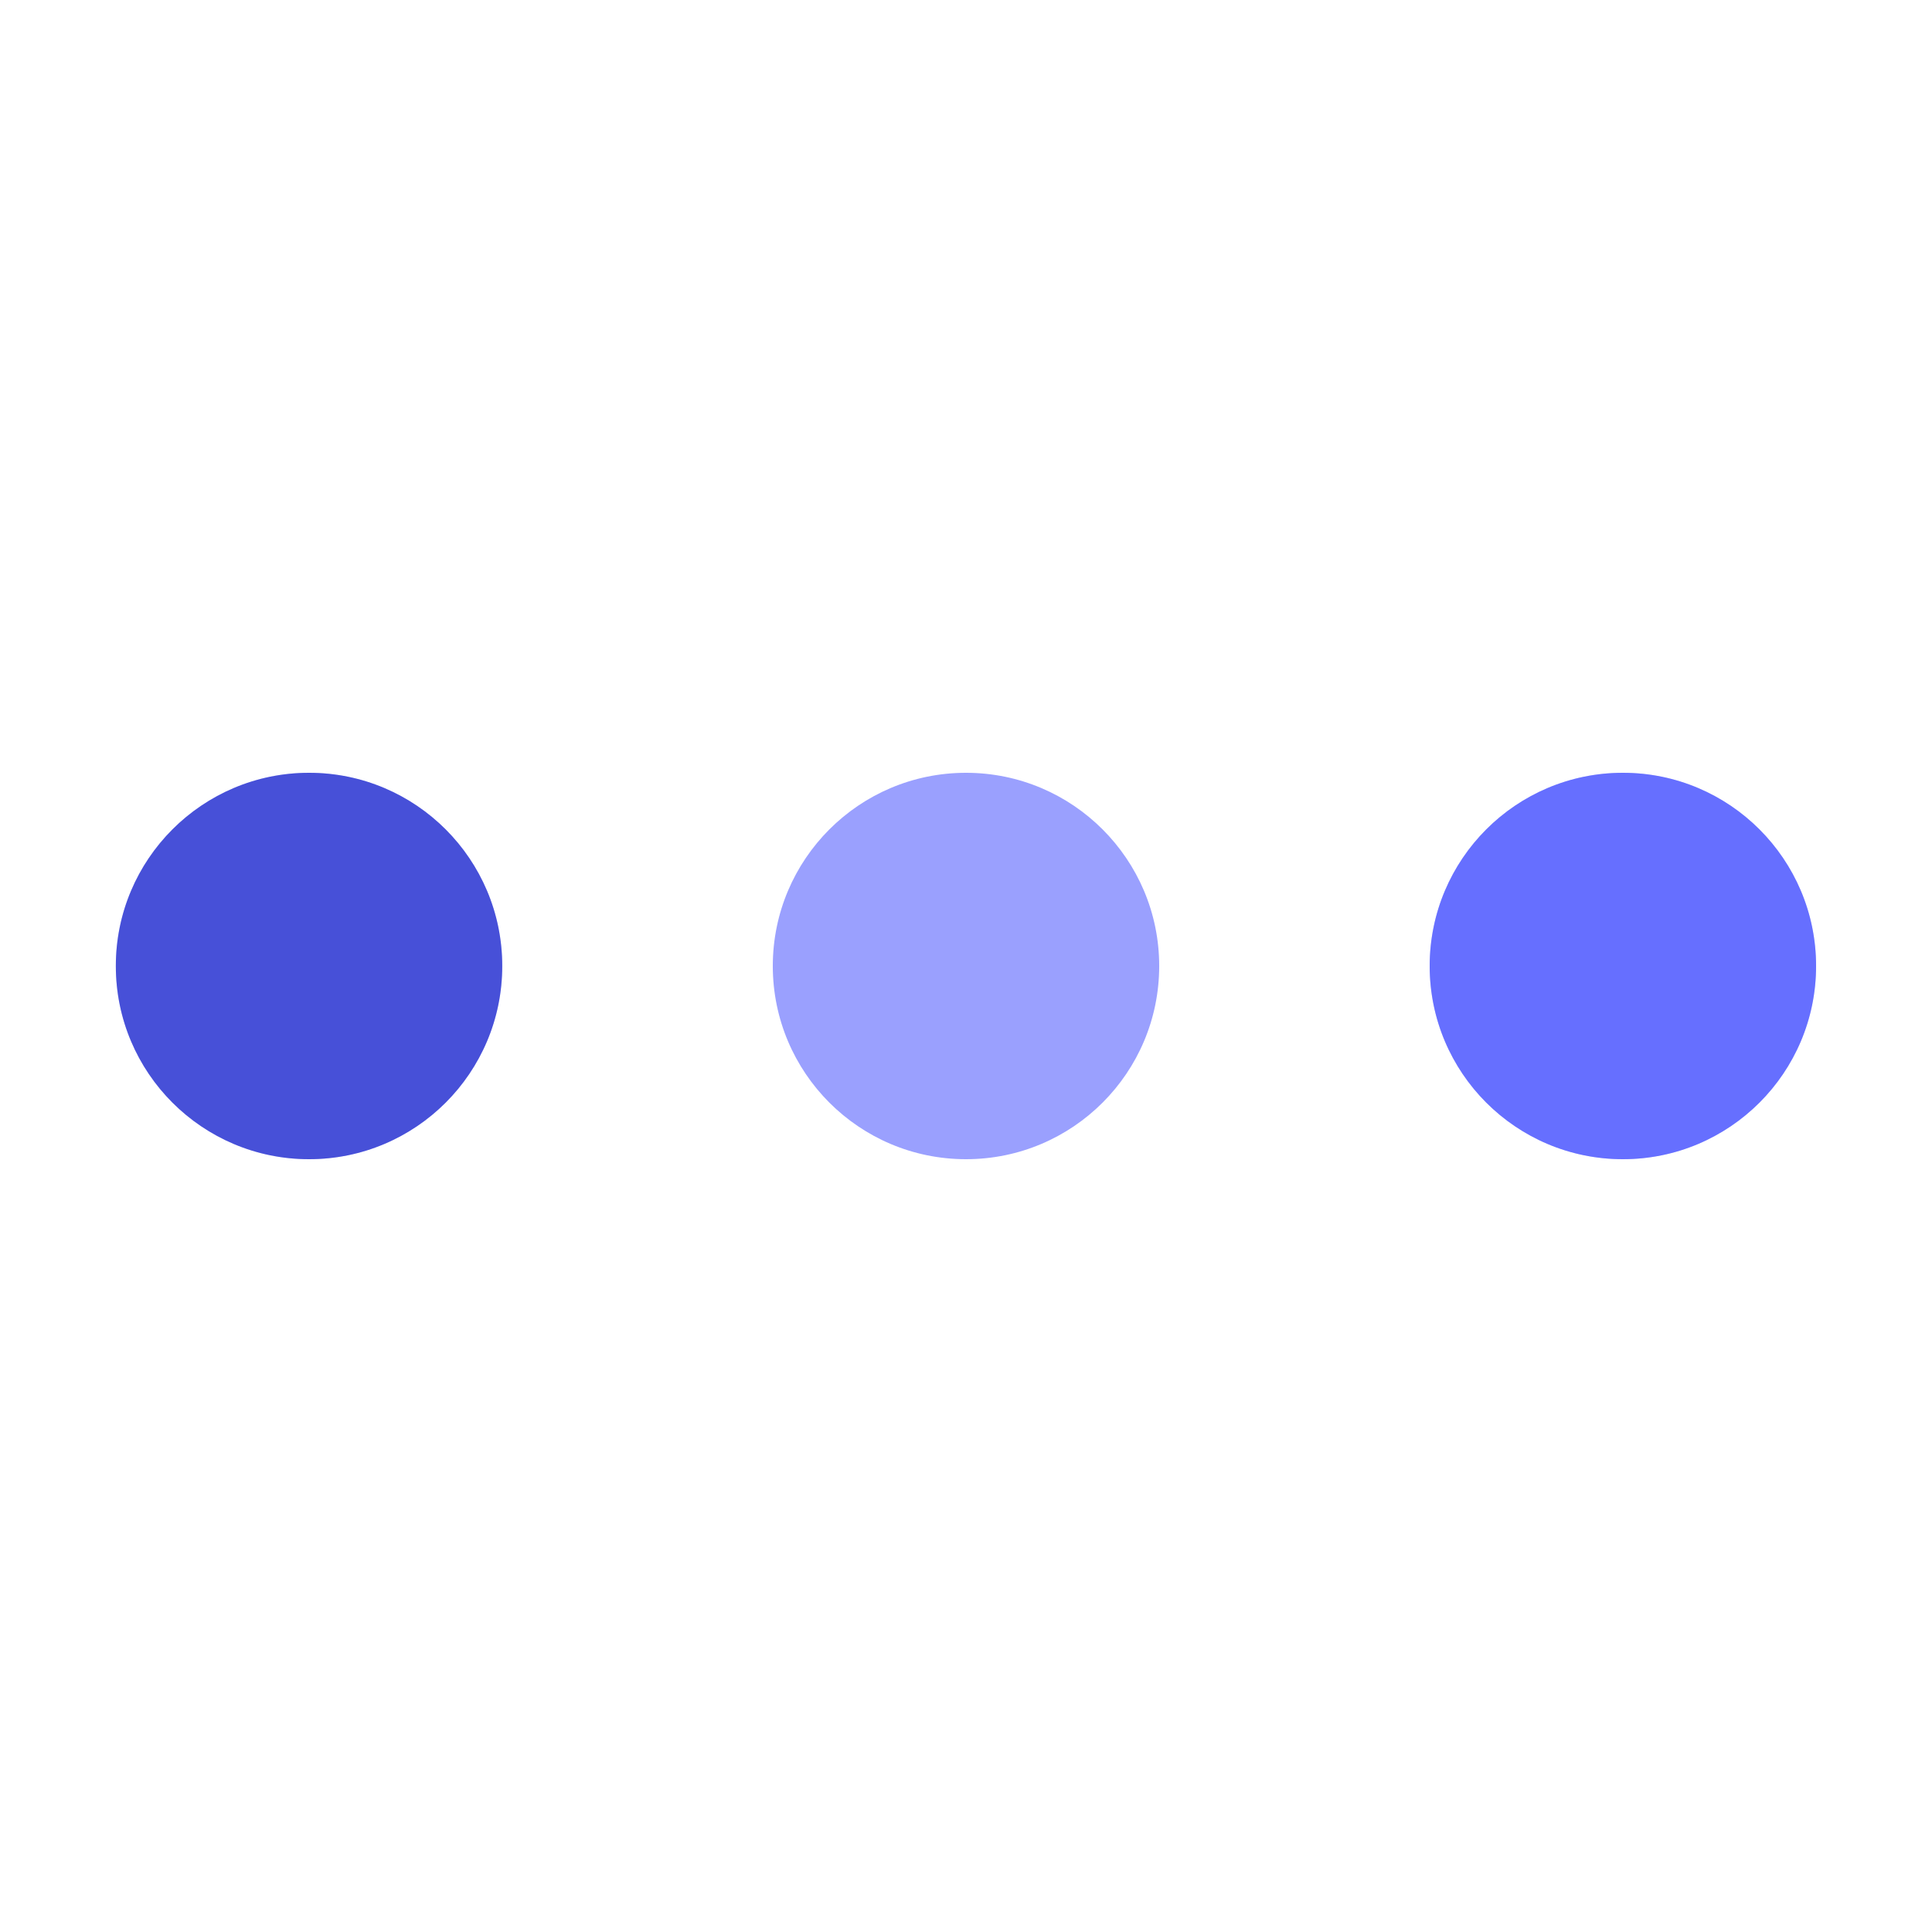 <svg width="24" height="24" viewBox="0 0 24 24" fill="none" xmlns="http://www.w3.org/2000/svg">
<path d="M20.16 14.4C21.485 14.4 22.56 13.326 22.56 12C22.56 10.675 21.485 9.6 20.16 9.6C18.834 9.6 17.76 10.675 17.76 12C17.76 13.326 18.834 14.4 20.16 14.4Z" fill="#D0D3FF"/>
<path d="M3.839 14.4C5.165 14.4 6.239 13.326 6.239 12C6.239 10.675 5.165 9.6 3.839 9.6C2.514 9.6 1.439 10.675 1.439 12C1.439 13.326 2.514 14.4 3.839 14.4Z" fill="#D0D3FF"/>
<path d="M12 14.4C13.325 14.4 14.4 13.326 14.4 12C14.4 10.675 13.325 9.6 12 9.6C10.674 9.6 9.6 10.675 9.6 12C9.6 13.326 10.674 14.4 12 14.4Z" fill="#9AA0FE"/>
<path d="M20.16 14.4C21.485 14.4 22.56 13.326 22.56 12C22.56 10.675 21.485 9.6 20.16 9.6C18.834 9.6 17.76 10.675 17.76 12C17.76 13.326 18.834 14.4 20.16 14.4Z" fill="#666FFF"/>
<path d="M3.839 14.4C5.165 14.4 6.239 13.326 6.239 12C6.239 10.675 5.165 9.6 3.839 9.6C2.514 9.6 1.439 10.675 1.439 12C1.439 13.326 2.514 14.4 3.839 14.4Z" fill="#4750D8"/>
</svg>
